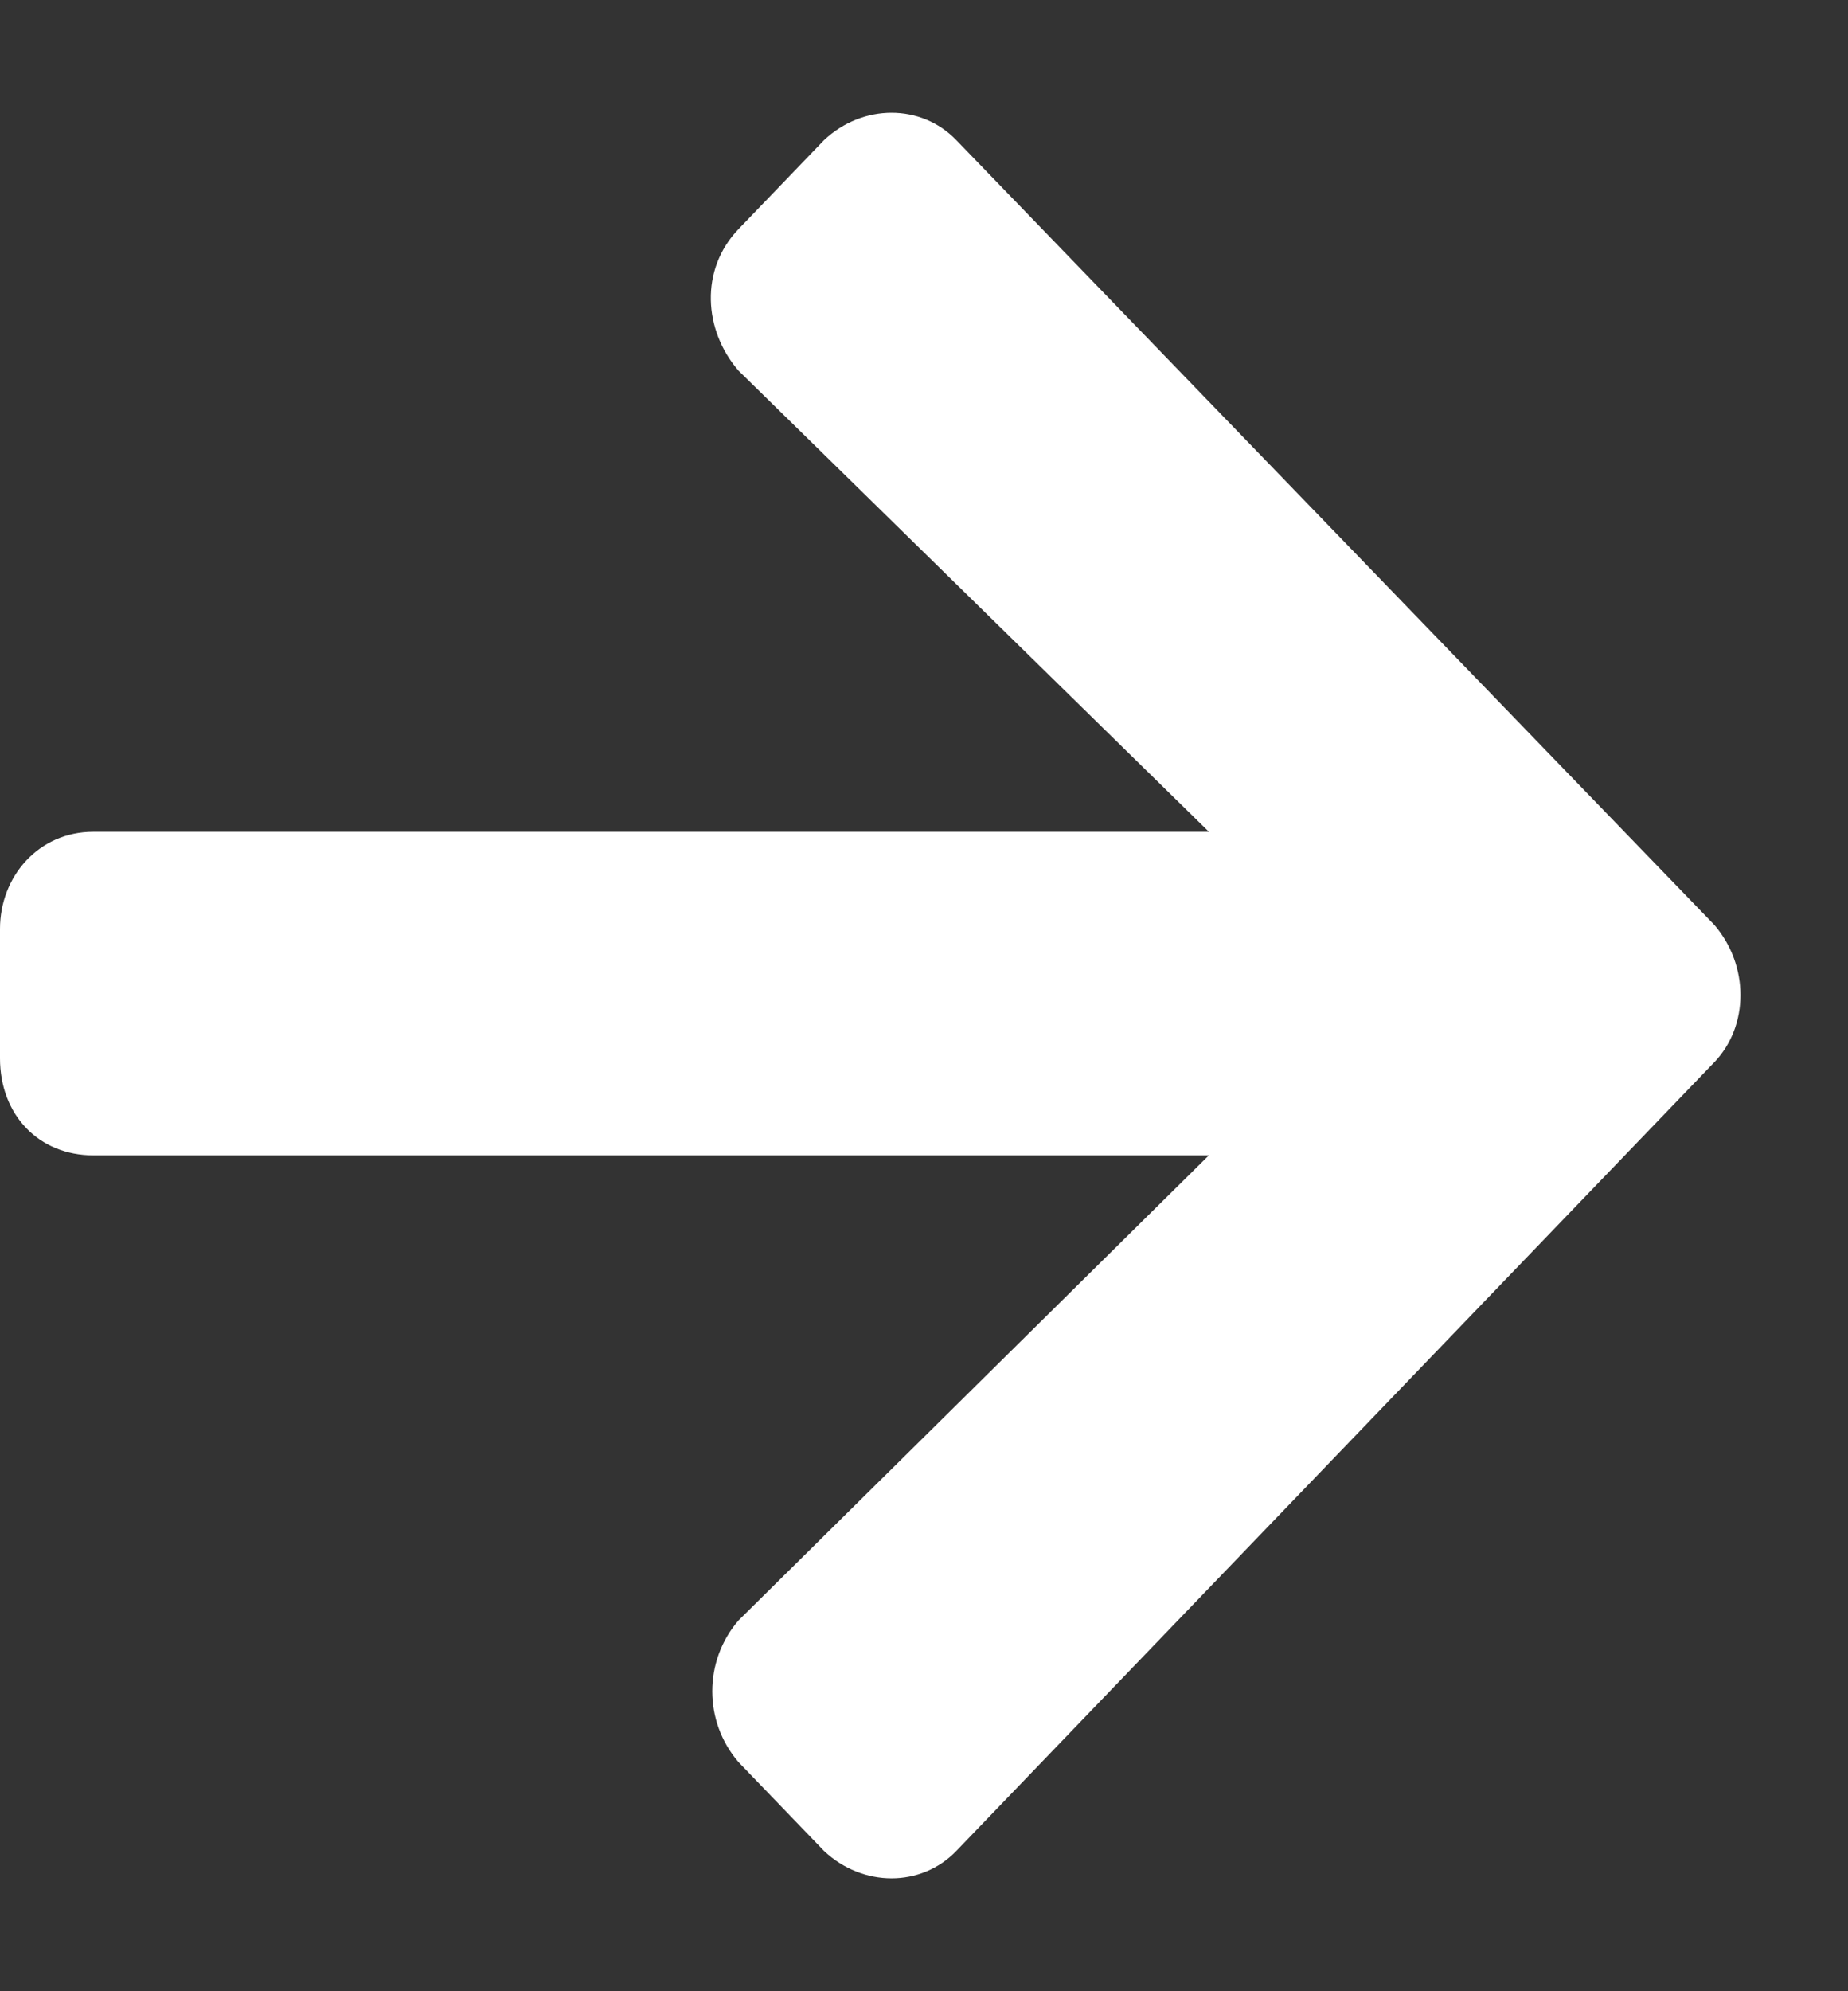 <svg width="13" height="14" viewBox="0 0 13 14" fill="none" xmlns="http://www.w3.org/2000/svg">
<rect x="0" y="0" width="13" height="14" fill="#333333" stroke="none"/>
<path d="M5.195 1.611C4.922 1.895 4.949 2.322 5.195 2.606L8.504 5.848H0.656C0.273 5.848 0 6.161 0 6.531V7.441C0 7.839 0.273 8.123 0.656 8.123H8.504L5.195 11.393C4.949 11.678 4.949 12.104 5.195 12.389L5.797 13.014C6.07 13.27 6.48 13.27 6.727 13.014L12.059 7.469C12.305 7.213 12.305 6.787 12.059 6.502L6.727 0.985C6.48 0.729 6.07 0.729 5.797 0.985L5.195 1.611Z" fill="white"/>
</svg>
